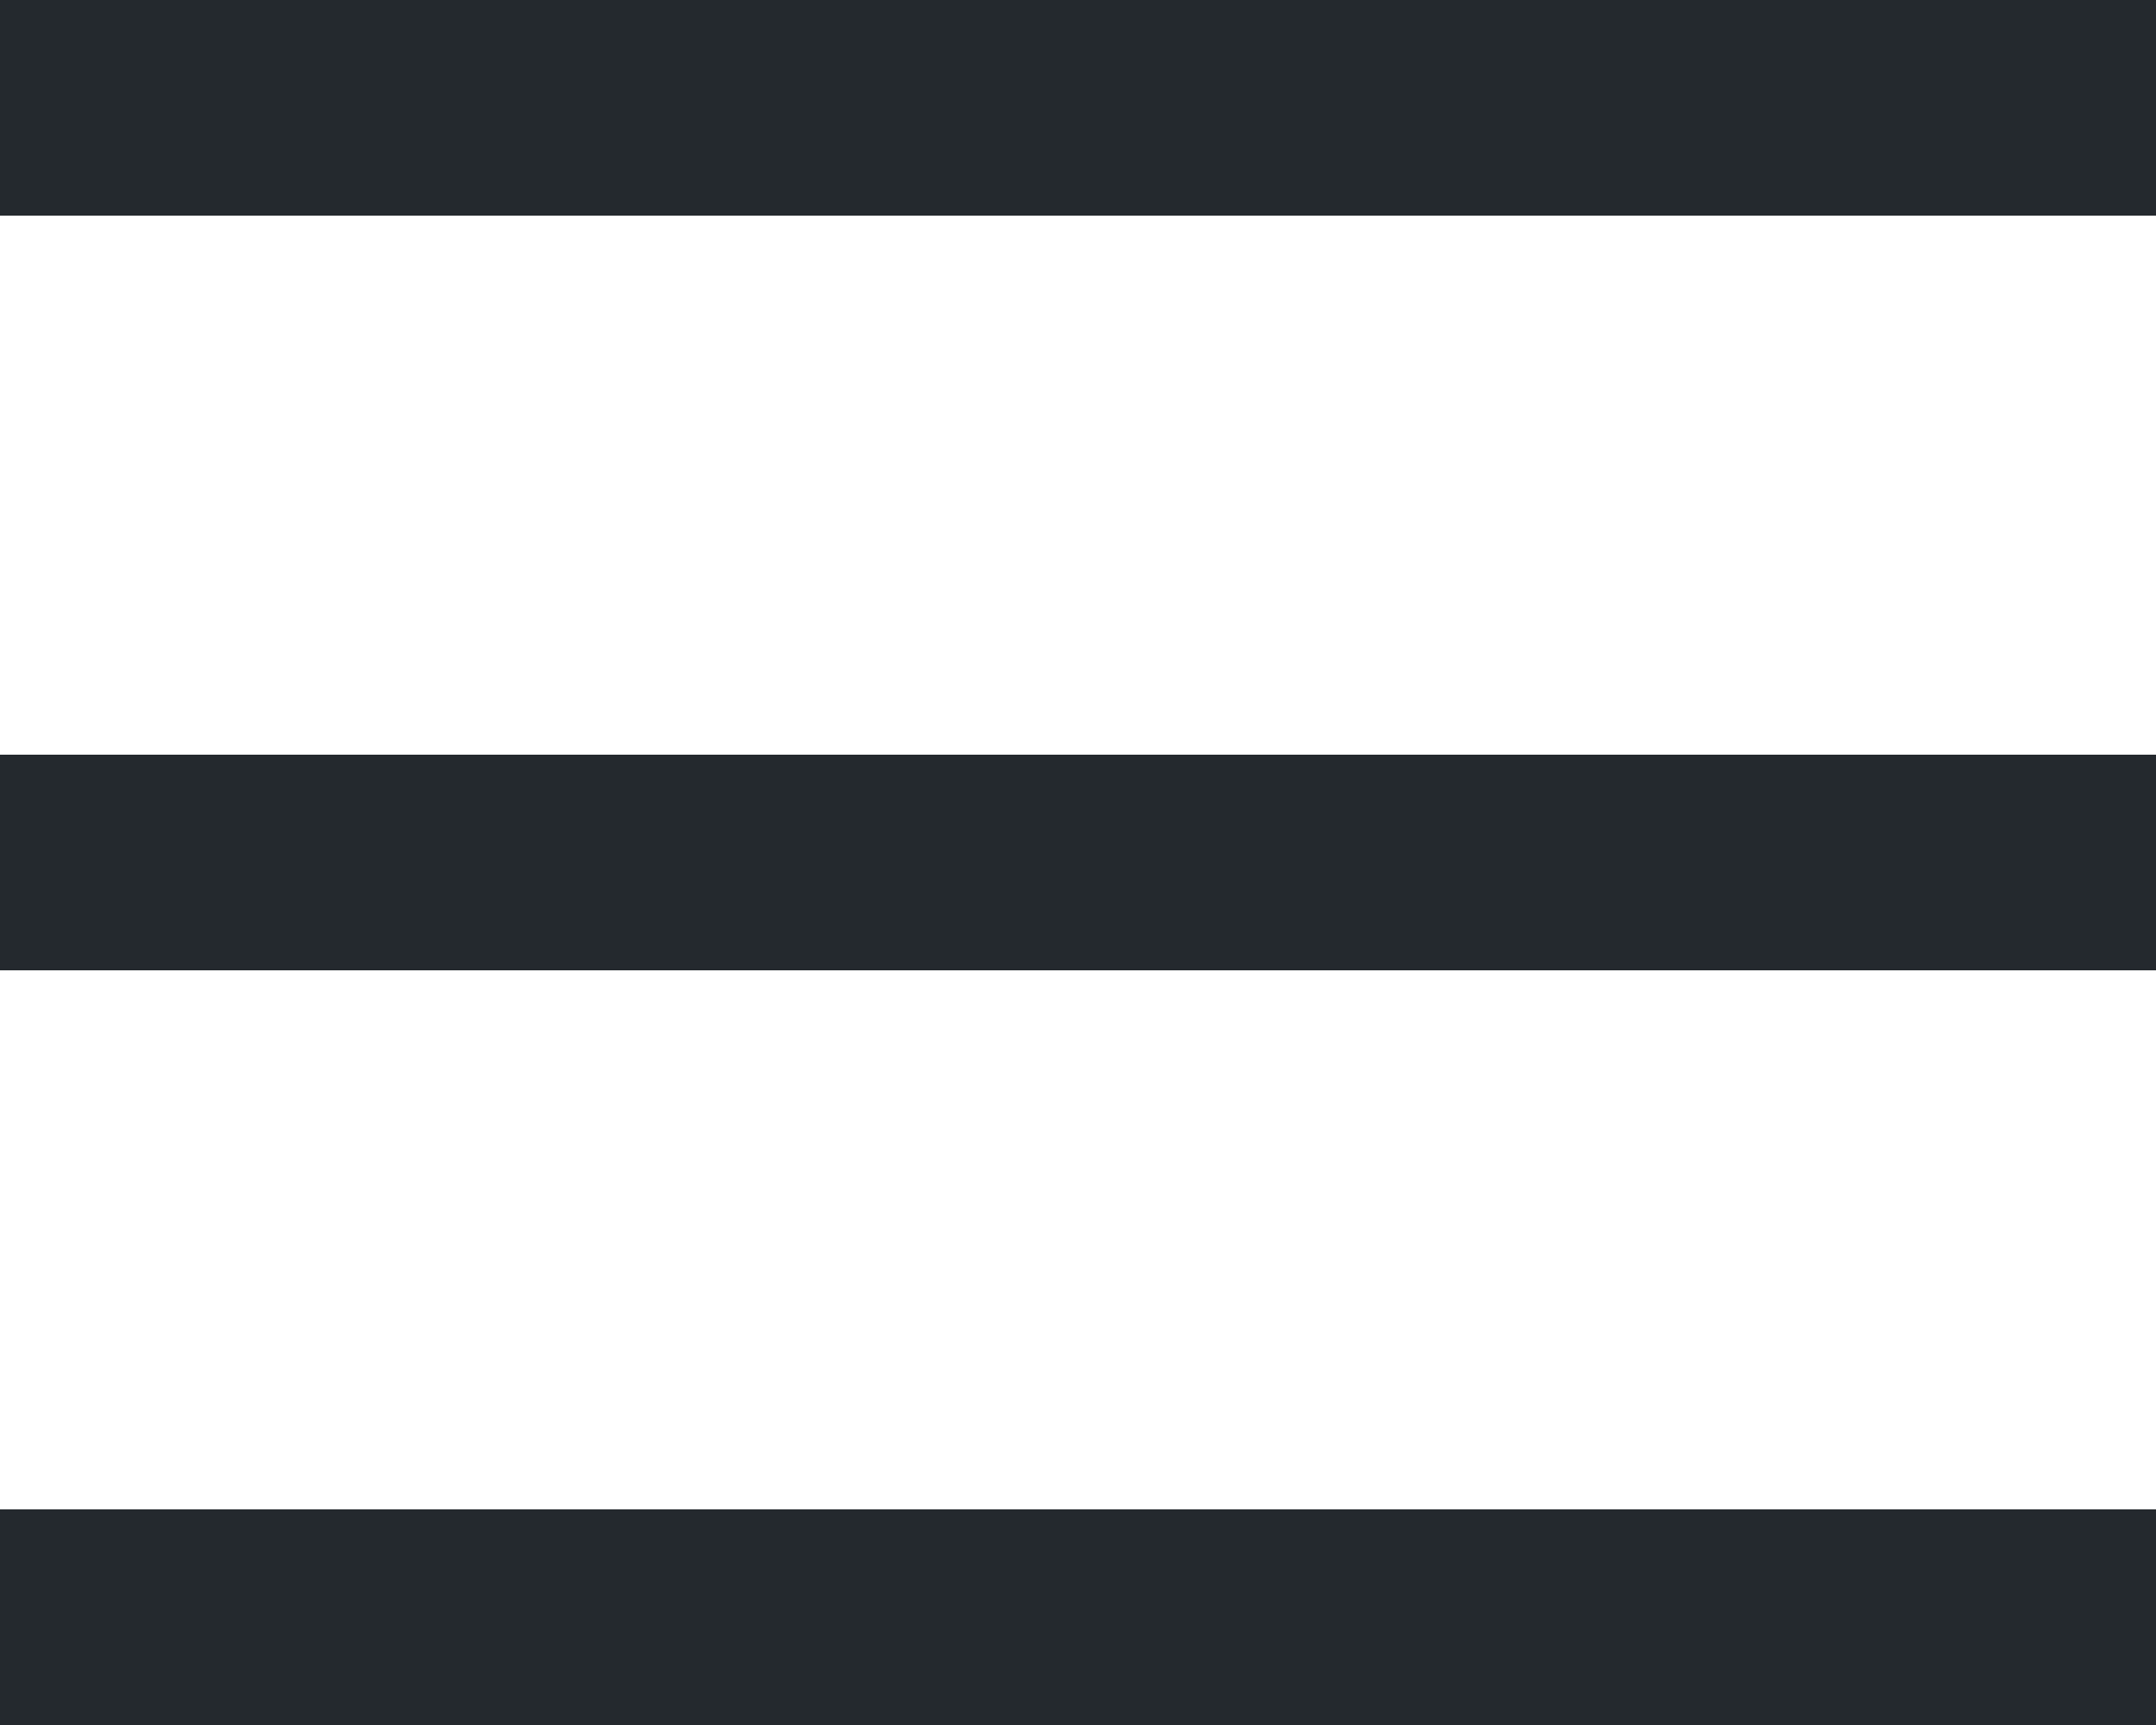 <svg width="20" height="16" viewBox="0 0 20 16" fill="none" xmlns="http://www.w3.org/2000/svg">
<line y1="1" x2="20" y2="1" stroke="#24292E" stroke-width="2"/>
<line y1="8" x2="20" y2="8" stroke="#24292E" stroke-width="2"/>
<line y1="15" x2="20" y2="15" stroke="#24292E" stroke-width="2"/>
</svg>
